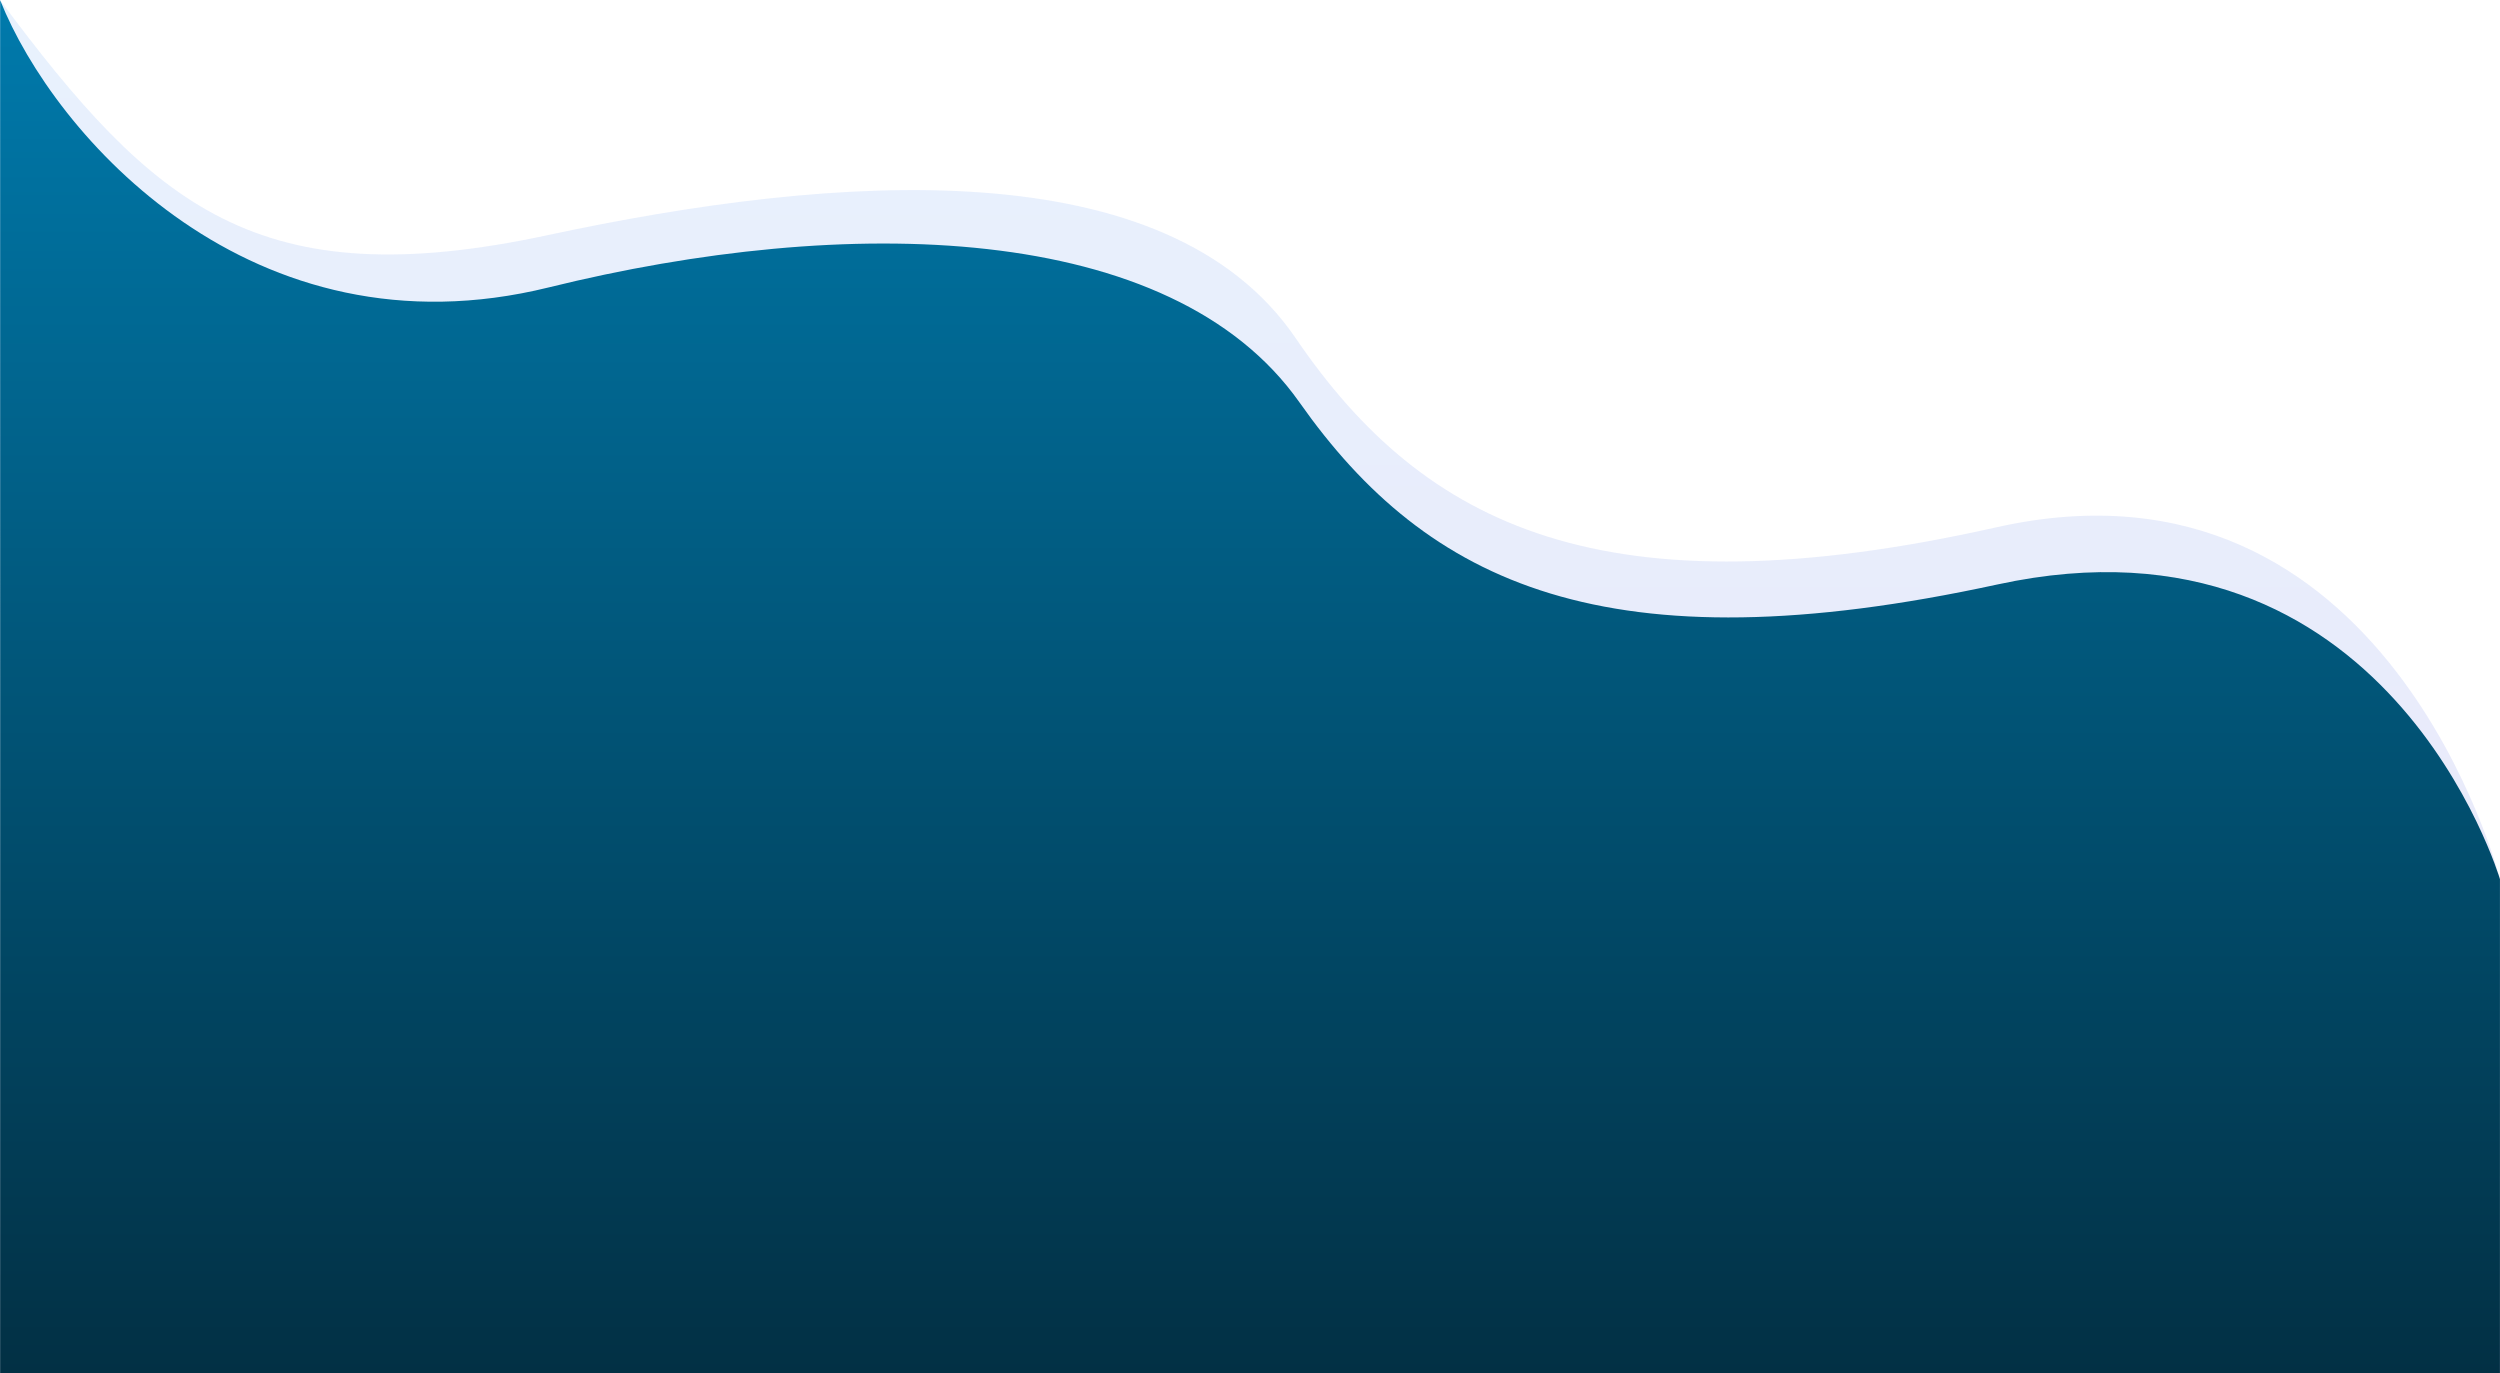 <?xml version="1.0" encoding="UTF-8" standalone="no"?>
<svg
   xmlns:dc="http://purl.org/dc/elements/1.1/"
   xmlns:cc="http://creativecommons.org/ns#"
   xmlns:rdf="http://www.w3.org/1999/02/22-rdf-syntax-ns#"
   xmlns:svg="http://www.w3.org/2000/svg"
   xmlns="http://www.w3.org/2000/svg"
   xmlns:xlink="http://www.w3.org/1999/xlink"
   xmlns:sodipodi="http://sodipodi.sourceforge.net/DTD/sodipodi-0.dtd"
   xmlns:inkscape="http://www.inkscape.org/namespaces/inkscape"
   width="1920.193"
   height="1054.854"
   viewBox="0 0 1920.193 1054.854"
   version="1.1"
   id="svg15236"
   sodipodi:docname="footer-bg.svg"
   inkscape:version="1.0.1 (3bc2e813f5, 2020-09-07)">
  <sodipodi:namedview
     pagecolor="#ffffff"
     bordercolor="#666666"
     borderopacity="1"
     objecttolerance="10"
     gridtolerance="10"
     guidetolerance="10"
     inkscape:pageopacity="0"
     inkscape:pageshadow="2"
     inkscape:window-width="1920"
     inkscape:window-height="1017"
     id="namedview15238"
     showgrid="false"
     inkscape:snap-global="true"
     inkscape:zoom="0.25685282"
     inkscape:cx="732.55452"
     inkscape:cy="865.75569"
     inkscape:window-x="1912"
     inkscape:window-y="-8"
     inkscape:window-maximized="1"
     inkscape:current-layer="svg15236" />
  <defs
     id="defs15231">
    <linearGradient
       id="linearGradient15838"
       x1="0.5"
       y1="1"
       x2="0.5"
       gradientUnits="objectBoundingBox">
      <stop
         offset="0"
         stop-color="#361cc1"
         id="stop15834"
         style="stop-color:#023044;stop-opacity:1" />
      <stop
         offset="1"
         stop-color="#2e82ef"
         id="stop15836"
         style="stop-color:#007aac;stop-opacity:1" />
    </linearGradient>
    <linearGradient
       id="linear-gradient"
       x1="0.5"
       y1="1"
       x2="0.5"
       gradientUnits="objectBoundingBox">
      <stop
         offset="0"
         stop-color="#361cc1"
         id="stop15226" />
      <stop
         offset="1"
         stop-color="#2e82ef"
         id="stop15228" />
    </linearGradient>
    <linearGradient
       inkscape:collect="always"
       xlink:href="#linear-gradient"
       id="linearGradient15242"
       gradientUnits="userSpaceOnUse"
       x1="301.635"
       y1="1017.897"
       x2="301.635"
       gradientTransform="matrix(1.349,0,0,0.741,553.13,300.409)"
       y2="-405.312" />
    <linearGradient
       inkscape:collect="always"
       xlink:href="#linearGradient15838"
       id="linearGradient15244"
       gradientUnits="userSpaceOnUse"
       x1="294.527"
       y1="939.808"
       x2="294.527"
       gradientTransform="matrix(1.349,0,0,0.741,562.74,358.311)"
       y2="-483.255" />
  </defs>
  <path
     id="Path_195"
     data-name="Path 195"
     d="m 1920.193,675.217 c 0,0 -85.855,-337.77 -386.677,-270.232 -300.822,67.538 -439.4,0 -538.268,-145.16 C 896.38,114.665 643.248,132.872 420.619,180.62 197.99,228.368 118.189,159.087 0,0 0,0.029 0.052,1054.854 0.052,1054.854 h 1920.125 z"
     opacity="0.11"
     fill="url(#linear-gradient)"
     style="fill:url(#linearGradient15242)" />
  <path
     id="Path_194"
     data-name="Path 194"
     d="m 1920.161,675.296 c 0,0 -86.293,-291.46 -385.926,-226.392 -299.633,65.068 -437.666,0 -536.141,-139.852 C 899.619,169.2 649.579,164.411 421.552,220.733 193.525,277.055 41.552,104.252 0.115,0.144 c 0.1,8 -0.016,1054.71 -0.016,1054.71 h 1920.047 z"
     fill="url(#linear-gradient)"
     style="fill:url(#linearGradient15244)" />
</svg>
